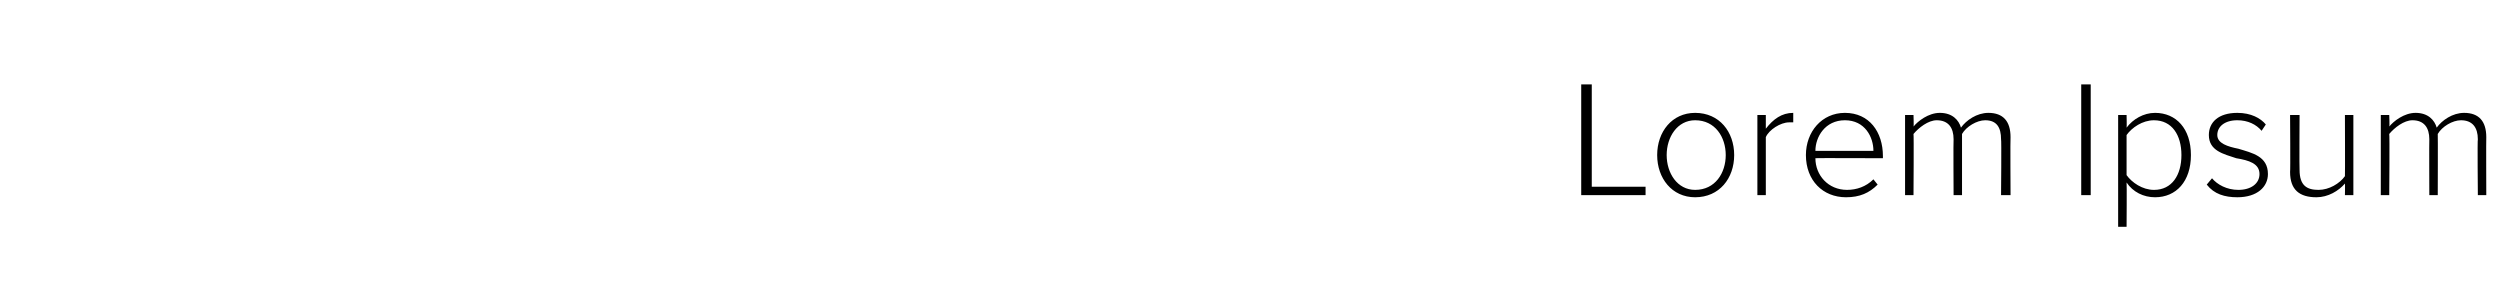 <?xml version="1.0" standalone="no"?><!DOCTYPE svg PUBLIC "-//W3C//DTD SVG 1.1//EN" "http://www.w3.org/Graphics/SVG/1.1/DTD/svg11.dtd"><svg xmlns="http://www.w3.org/2000/svg" version="1.1" width="237px" height="26.9px" viewBox="0 -6 237 26.9" style="top:-6px"><desc>Lorem Ipsum</desc><defs/><g id="Polygon271056"><path d="m149.9 2h1v9.7h5.1v.8h-6.1V2zm7.2 6.7c0-2.2 1.4-4 3.6-4c2.3 0 3.7 1.8 3.7 4c0 2.2-1.4 4-3.7 4c-2.2 0-3.6-1.8-3.6-4zm6.5 0c0-1.7-1-3.3-2.9-3.3c-1.7 0-2.7 1.6-2.7 3.3c0 1.7 1 3.3 2.7 3.3c1.9 0 2.9-1.6 2.9-3.3zm3-3.8h.8v1.3c.7-.9 1.5-1.5 2.6-1.5v.9h-.4c-.8 0-1.9.7-2.2 1.4v5.5h-.8V4.9zm8.3-.2c2.3 0 3.6 1.8 3.6 4.1v.2s-6.43-.03-6.4 0c0 1.6 1.2 3 3 3c.9 0 1.8-.3 2.5-1l.4.5c-.8.8-1.7 1.2-3 1.2c-2.2 0-3.8-1.6-3.8-4c0-2.2 1.5-4 3.7-4zm-2.8 3.6h5.5c0-1.3-.8-2.9-2.7-2.9c-1.9 0-2.8 1.6-2.8 2.9zm17.6-1.1c0-1.1-.4-1.8-1.5-1.8c-.8 0-1.8.6-2.2 1.3v5.8h-.8s-.03-5.32 0-5.3c0-1.1-.5-1.8-1.6-1.8c-.8 0-1.7.7-2.2 1.3c.04.05 0 5.8 0 5.8h-.8V4.9h.8s.04 1.13 0 1.1c.4-.5 1.4-1.3 2.5-1.3c1.2 0 1.8.7 2 1.4c.5-.7 1.5-1.4 2.6-1.4c1.4 0 2.1.8 2.1 2.3c-.03.02 0 5.5 0 5.5h-.9s.05-5.32 0-5.3zm7.6-5.2h.9v10.5h-.9V2zm3.5 13.5V4.9h.8s.03 1.2 0 1.2c.6-.8 1.6-1.4 2.7-1.4c2 0 3.4 1.5 3.4 4c0 2.5-1.4 4-3.4 4c-1.1 0-2.1-.5-2.7-1.4c.03.01 0 4.2 0 4.2h-.8zm3.4-10.1c-1.1 0-2.1.7-2.6 1.4v3.8c.5.7 1.5 1.4 2.6 1.4c1.7 0 2.6-1.4 2.6-3.3c0-1.9-.9-3.3-2.6-3.3zm5.5 5.5c.5.6 1.4 1.1 2.5 1.1c1.2 0 2-.6 2-1.5c0-1-1-1.3-2.2-1.5c-1.2-.4-2.6-.7-2.6-2.2c0-1.2.9-2.1 2.7-2.1c1.3 0 2.2.5 2.7 1.1l-.4.6c-.5-.6-1.3-1-2.3-1c-1.2 0-1.9.6-1.9 1.4c0 .8 1 1.1 2 1.3c1.3.4 2.8.7 2.8 2.4c0 1.2-1 2.2-2.9 2.2c-1.2 0-2.2-.3-2.9-1.2l.5-.6zm12.6.5c-.6.7-1.6 1.3-2.7 1.3c-1.6 0-2.5-.7-2.5-2.4c.04-.02 0-5.4 0-5.4h.9s-.03 5.19 0 5.2c0 1.5.7 1.9 1.8 1.9c1 0 2-.6 2.5-1.3c.02.02 0-5.8 0-5.8h.8v7.6h-.8s.02-1.08 0-1.1zm12.6-4.2c0-1.1-.5-1.8-1.6-1.8c-.8 0-1.8.6-2.2 1.3c.02.03 0 5.8 0 5.8h-.8s-.02-5.32 0-5.3c0-1.1-.5-1.8-1.6-1.8c-.8 0-1.7.7-2.2 1.3c.05.05 0 5.8 0 5.8h-.8V4.9h.8s.05 1.13 0 1.1c.4-.5 1.4-1.3 2.5-1.3c1.2 0 1.8.7 2 1.4c.5-.7 1.5-1.4 2.6-1.4c1.4 0 2.1.8 2.1 2.3c-.02.02 0 5.5 0 5.5h-.8s-.05-5.32 0-5.3z" stroke="none" fill="#000"/></g></svg>